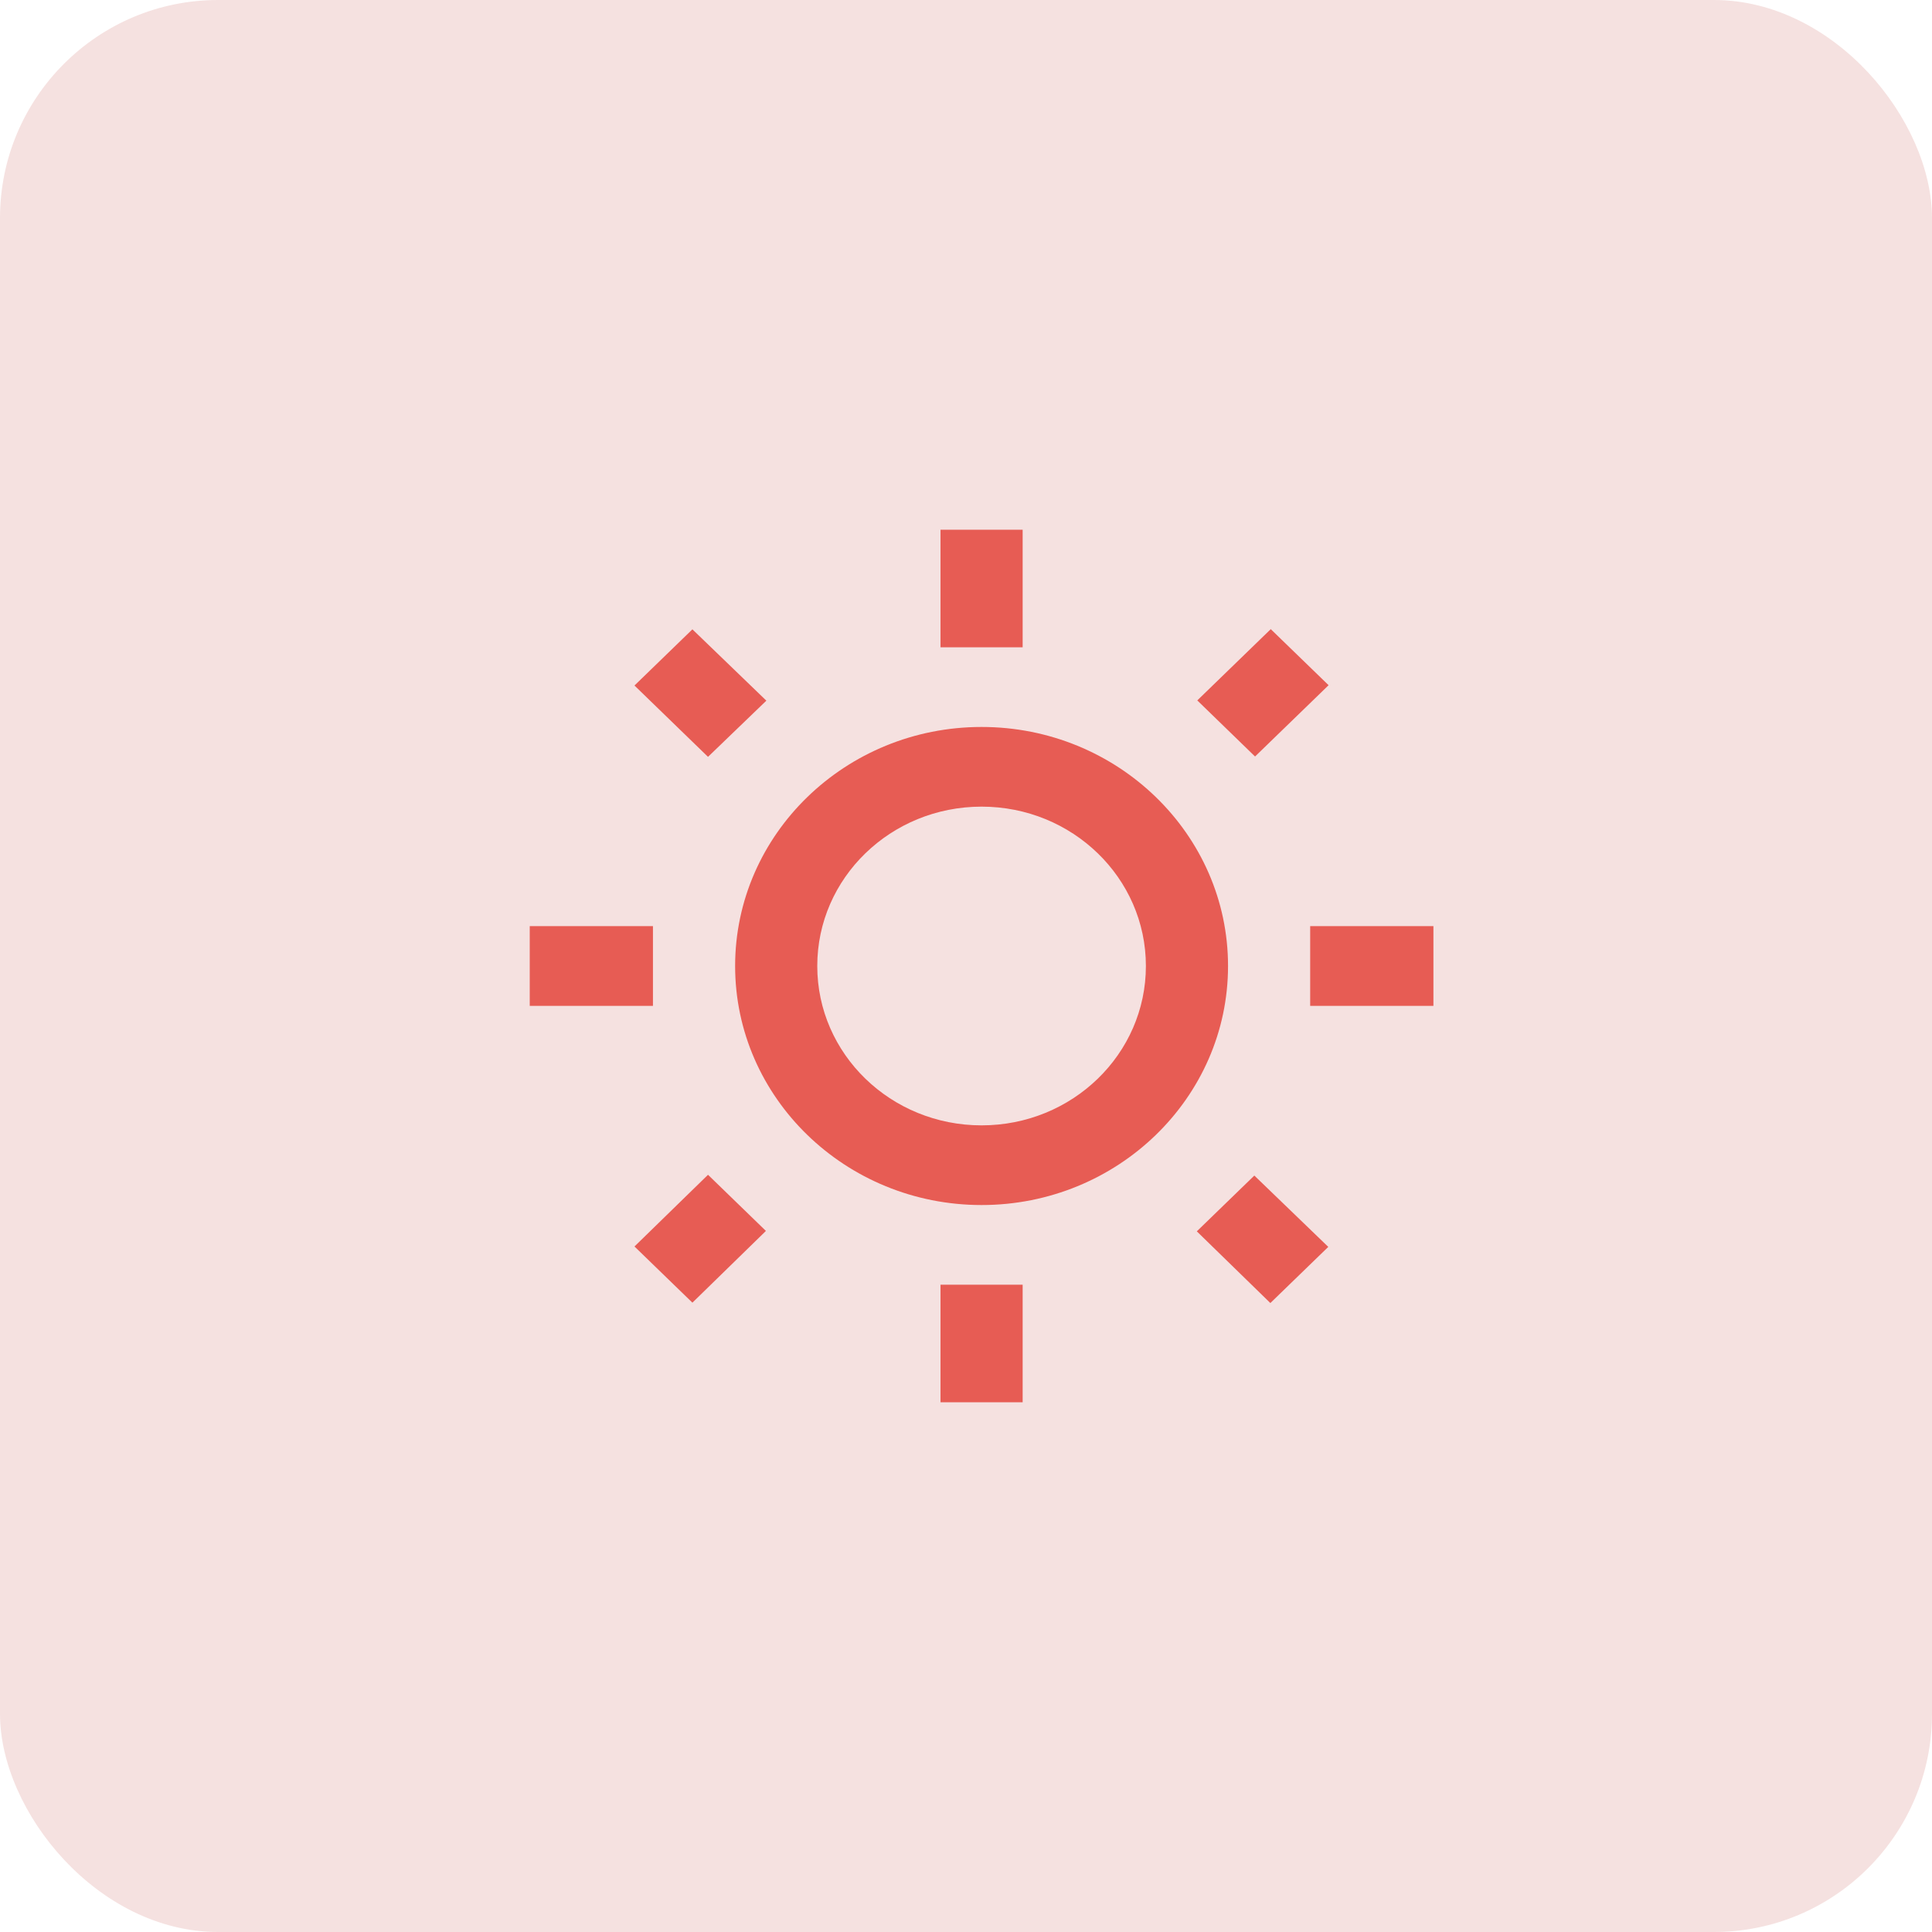 <svg width="62" height="62" viewBox="0 0 62 62" fill="none" xmlns="http://www.w3.org/2000/svg">
<rect width="62" height="62" rx="7" fill="#F5E1E0"/>
<path d="M24.593 22.485L22.22 20.196L20.361 21.999L22.721 24.288L24.593 22.485ZM17 29.721H20.954V32.279H17V29.721ZM30.182 17H32.818V20.772H30.182V17ZM40.78 20.19L42.636 21.989L40.276 24.277L38.422 22.477L40.78 20.19ZM38.407 39.515L40.767 41.816L42.626 40.014L40.253 37.725L38.407 39.515ZM42.045 29.721H46V32.279H42.045V29.721ZM31.5 23.329C27.137 23.329 23.591 26.768 23.591 31C23.591 35.232 27.137 38.671 31.5 38.671C35.863 38.671 39.409 35.232 39.409 31C39.409 26.768 35.863 23.329 31.5 23.329ZM31.5 36.114C28.587 36.114 26.227 33.826 26.227 31C26.227 28.174 28.587 25.886 31.5 25.886C34.413 25.886 36.773 28.174 36.773 31C36.773 33.826 34.413 36.114 31.5 36.114ZM30.182 41.228H32.818V45H30.182V41.228ZM20.361 40.001L22.22 41.804L24.579 39.502L22.721 37.7L20.361 40.001Z" fill="#E75C54"/>
</svg>
